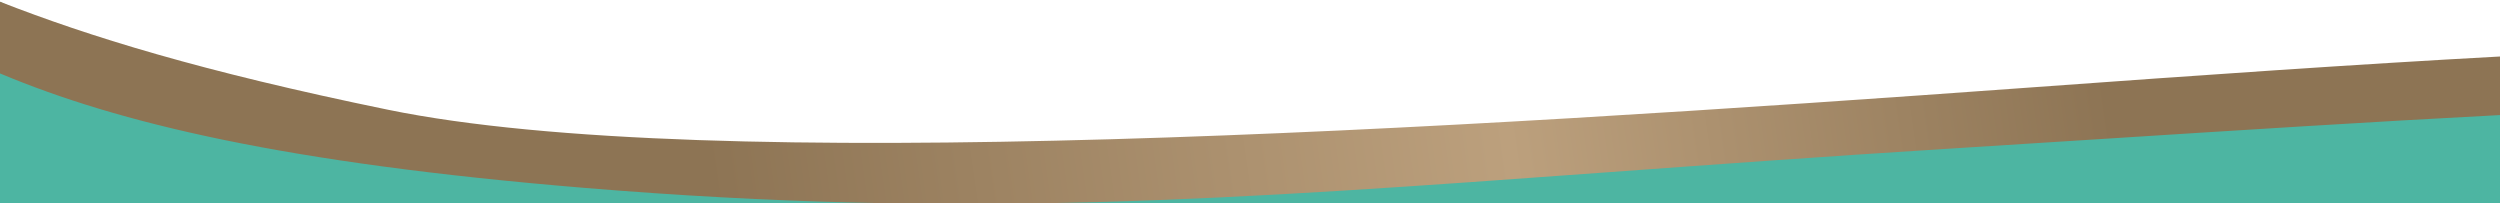 <svg width="1440" height="117" viewBox="0 0 1440 115" fill="none" xmlns="http://www.w3.org/2000/svg">
<path d="M0 0L106.5 51.5L362 99.5L1024 78.5L1440 51.5V116H0V0Z" fill="#4DB5A2"/>
<path d="M1204.41 79.449C1177.37 81.174 1149.73 82.936 1121.5 84.709C1049.82 89.209 985.427 93.899 925.684 98.25L925.68 98.25C709.812 113.971 554.704 125.267 336.501 107.209C163.936 92.928 68.174 69.897 0 41.295V0C51.124 19.956 115.691 40.076 223.501 62.209C408.701 100.229 831.981 73.848 1172 49.209C1267.31 42.302 1357.07 36.047 1440 31.545V65.278C1367.68 69.037 1289 74.055 1204.41 79.449Z" fill="url(#paint0_linear_622_220)"/>
<defs>
<linearGradient id="paint0_linear_622_220" x1="1212.68" y1="43.612" x2="416.678" y2="159.112" gradientUnits="userSpaceOnUse">
<stop stop-color="#8D7454"/>
<stop offset="0.429" stop-color="#BCA07D"/>
<stop offset="1" stop-color="#8D7454"/>
</linearGradient>
</defs>
</svg>
